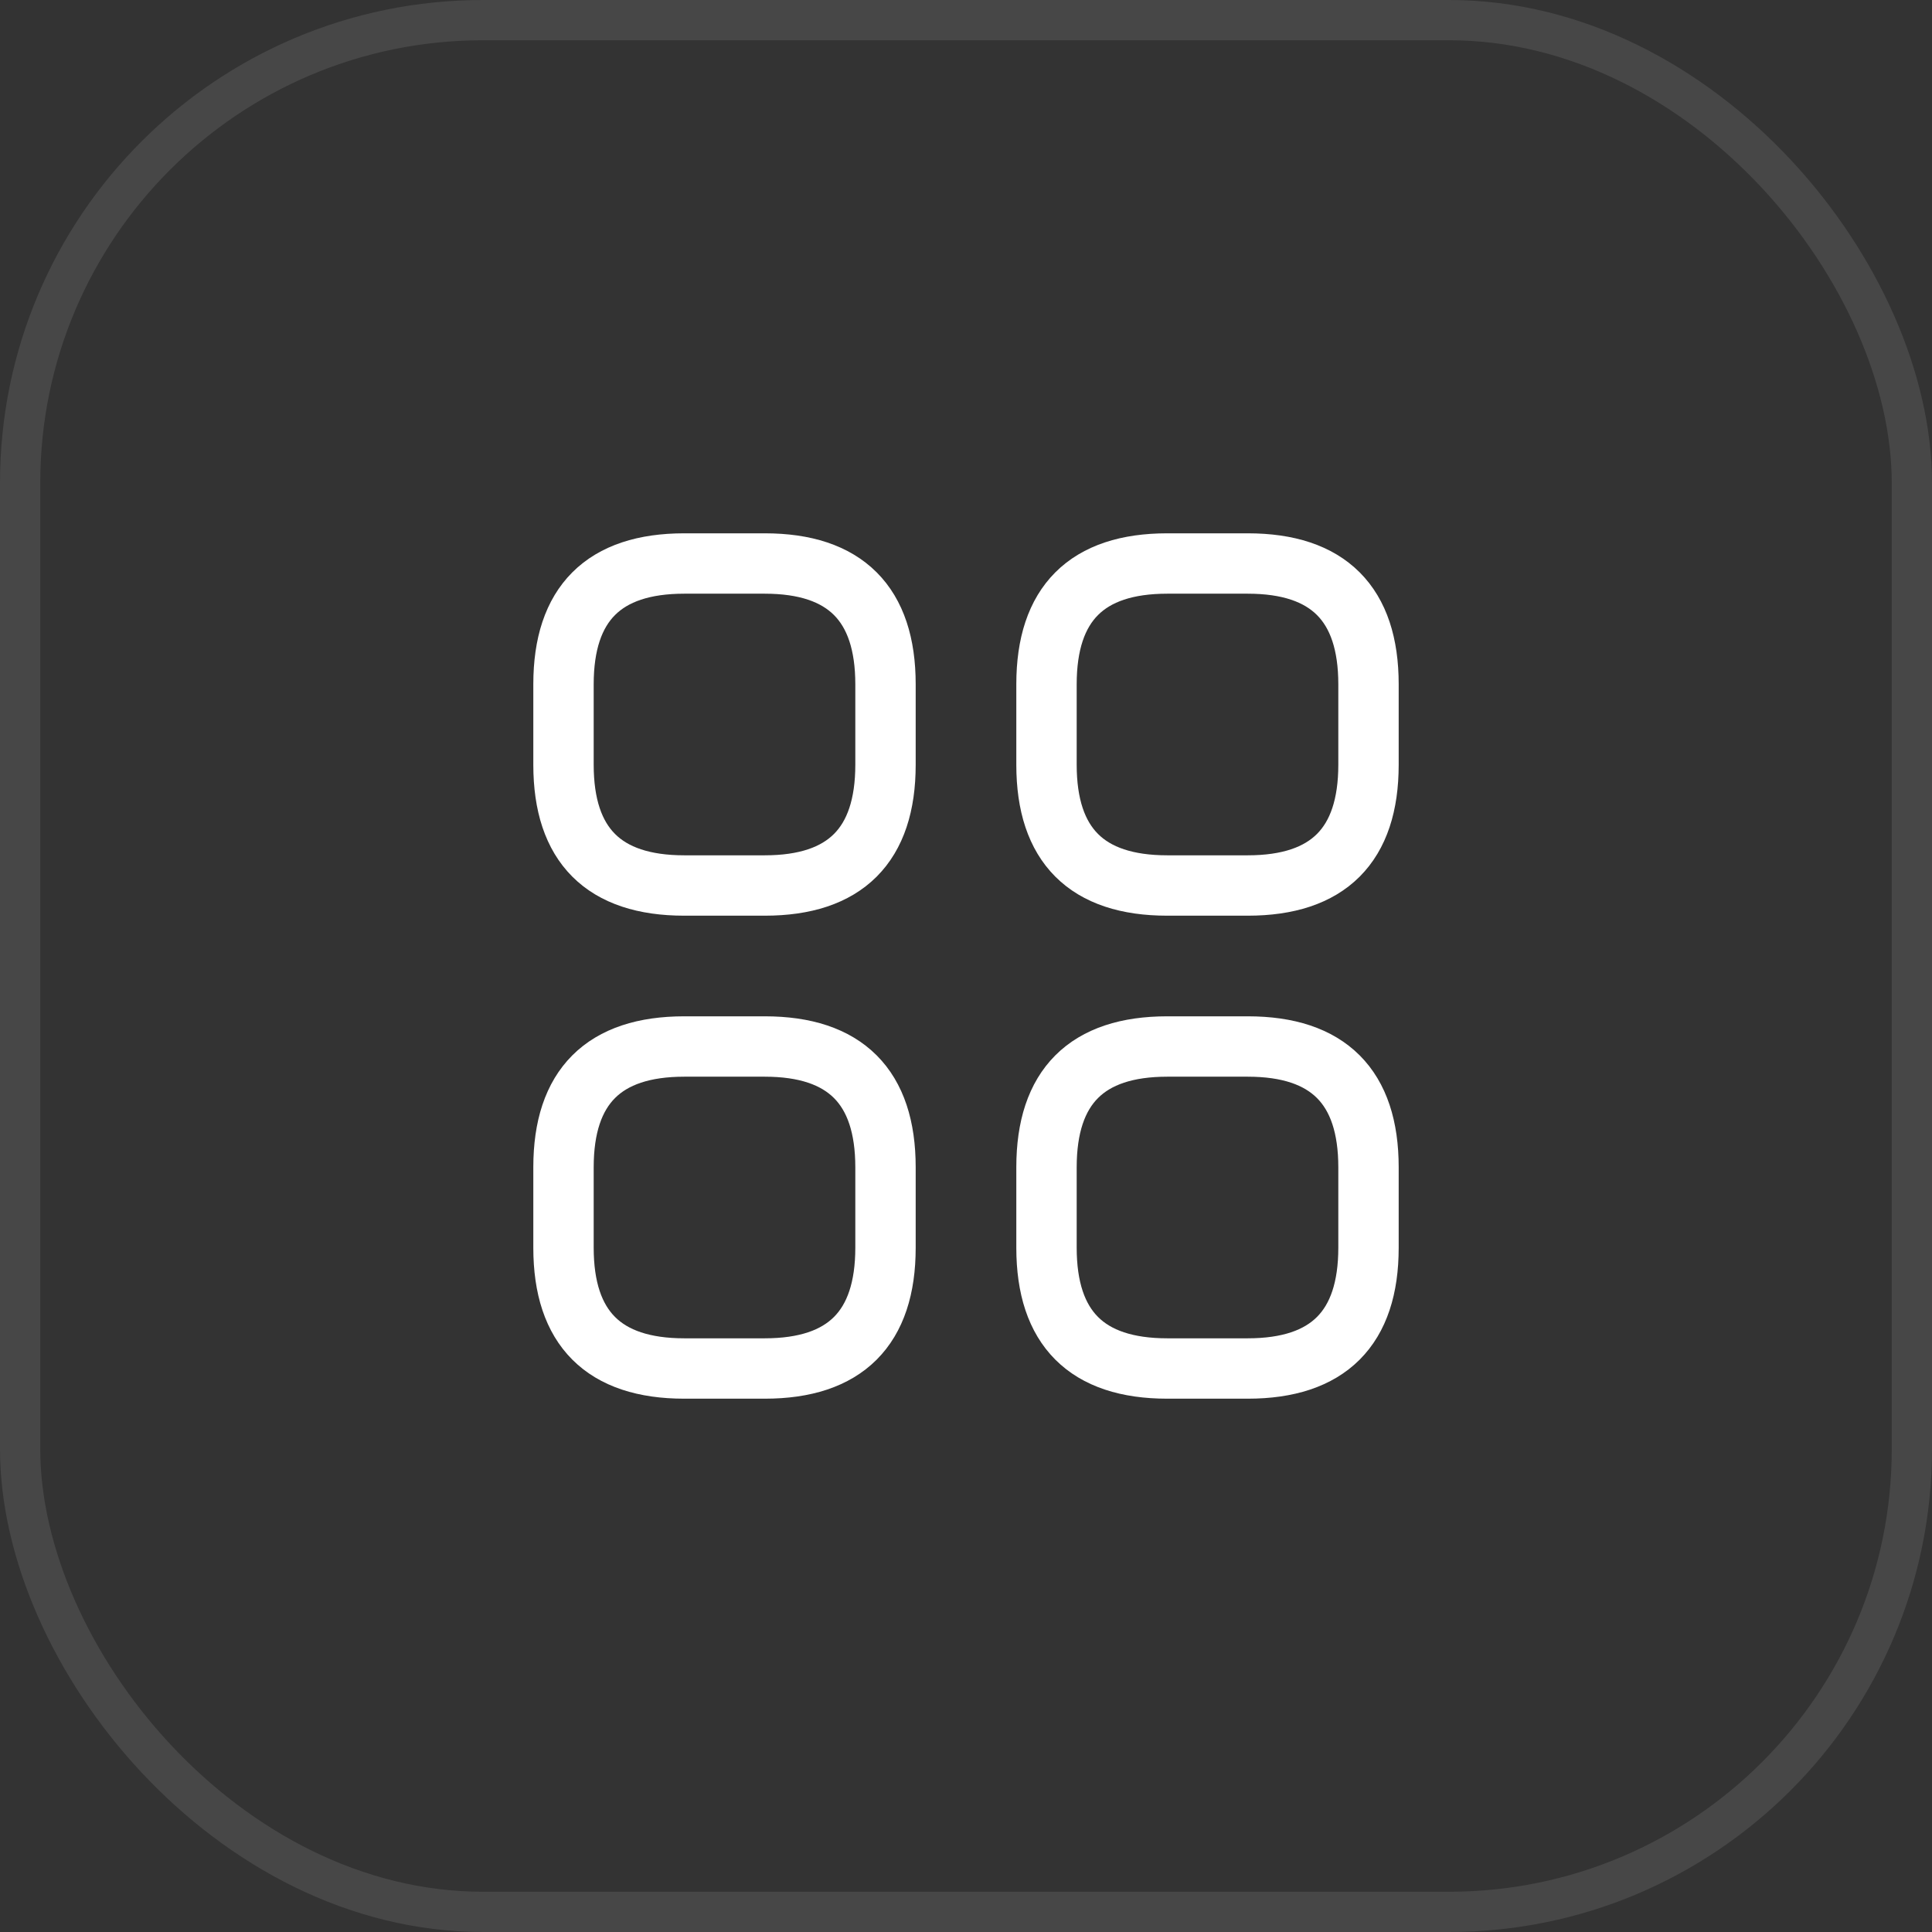 <svg width="48" height="48" viewBox="0 0 48 48" fill="none" xmlns="http://www.w3.org/2000/svg">
<rect x="0" y="0" width="48" height="48" fill="#333333" stroke="none"/>
<rect opacity="0.1" x="0.5" y="0.5" width="47" height="47" rx="11.5" stroke="white"/>
<path d="M17 22H19C21 22 22 21 22 19V17C22 15 21 14 19 14H17C15 14 14 15 14 17V19C14 21 15 22 17 22Z" stroke="white" stroke-width="1.5" stroke-miterlimit="10" stroke-linecap="round" stroke-linejoin="round"/>
<path d="M29 22H31C33 22 34 21 34 19V17C34 15 33 14 31 14H29C27 14 26 15 26 17V19C26 21 27 22 29 22Z" stroke="white" stroke-width="1.5" stroke-miterlimit="10" stroke-linecap="round" stroke-linejoin="round"/>
<path d="M29 34H31C33 34 34 33 34 31V29C34 27 33 26 31 26H29C27 26 26 27 26 29V31C26 33 27 34 29 34Z" stroke="white" stroke-width="1.5" stroke-miterlimit="10" stroke-linecap="round" stroke-linejoin="round"/>
<path d="M17 34H19C21 34 22 33 22 31V29C22 27 21 26 19 26H17C15 26 14 27 14 29V31C14 33 15 34 17 34Z" stroke="white" stroke-width="1.5" stroke-miterlimit="10" stroke-linecap="round" stroke-linejoin="round"/>
</svg>
